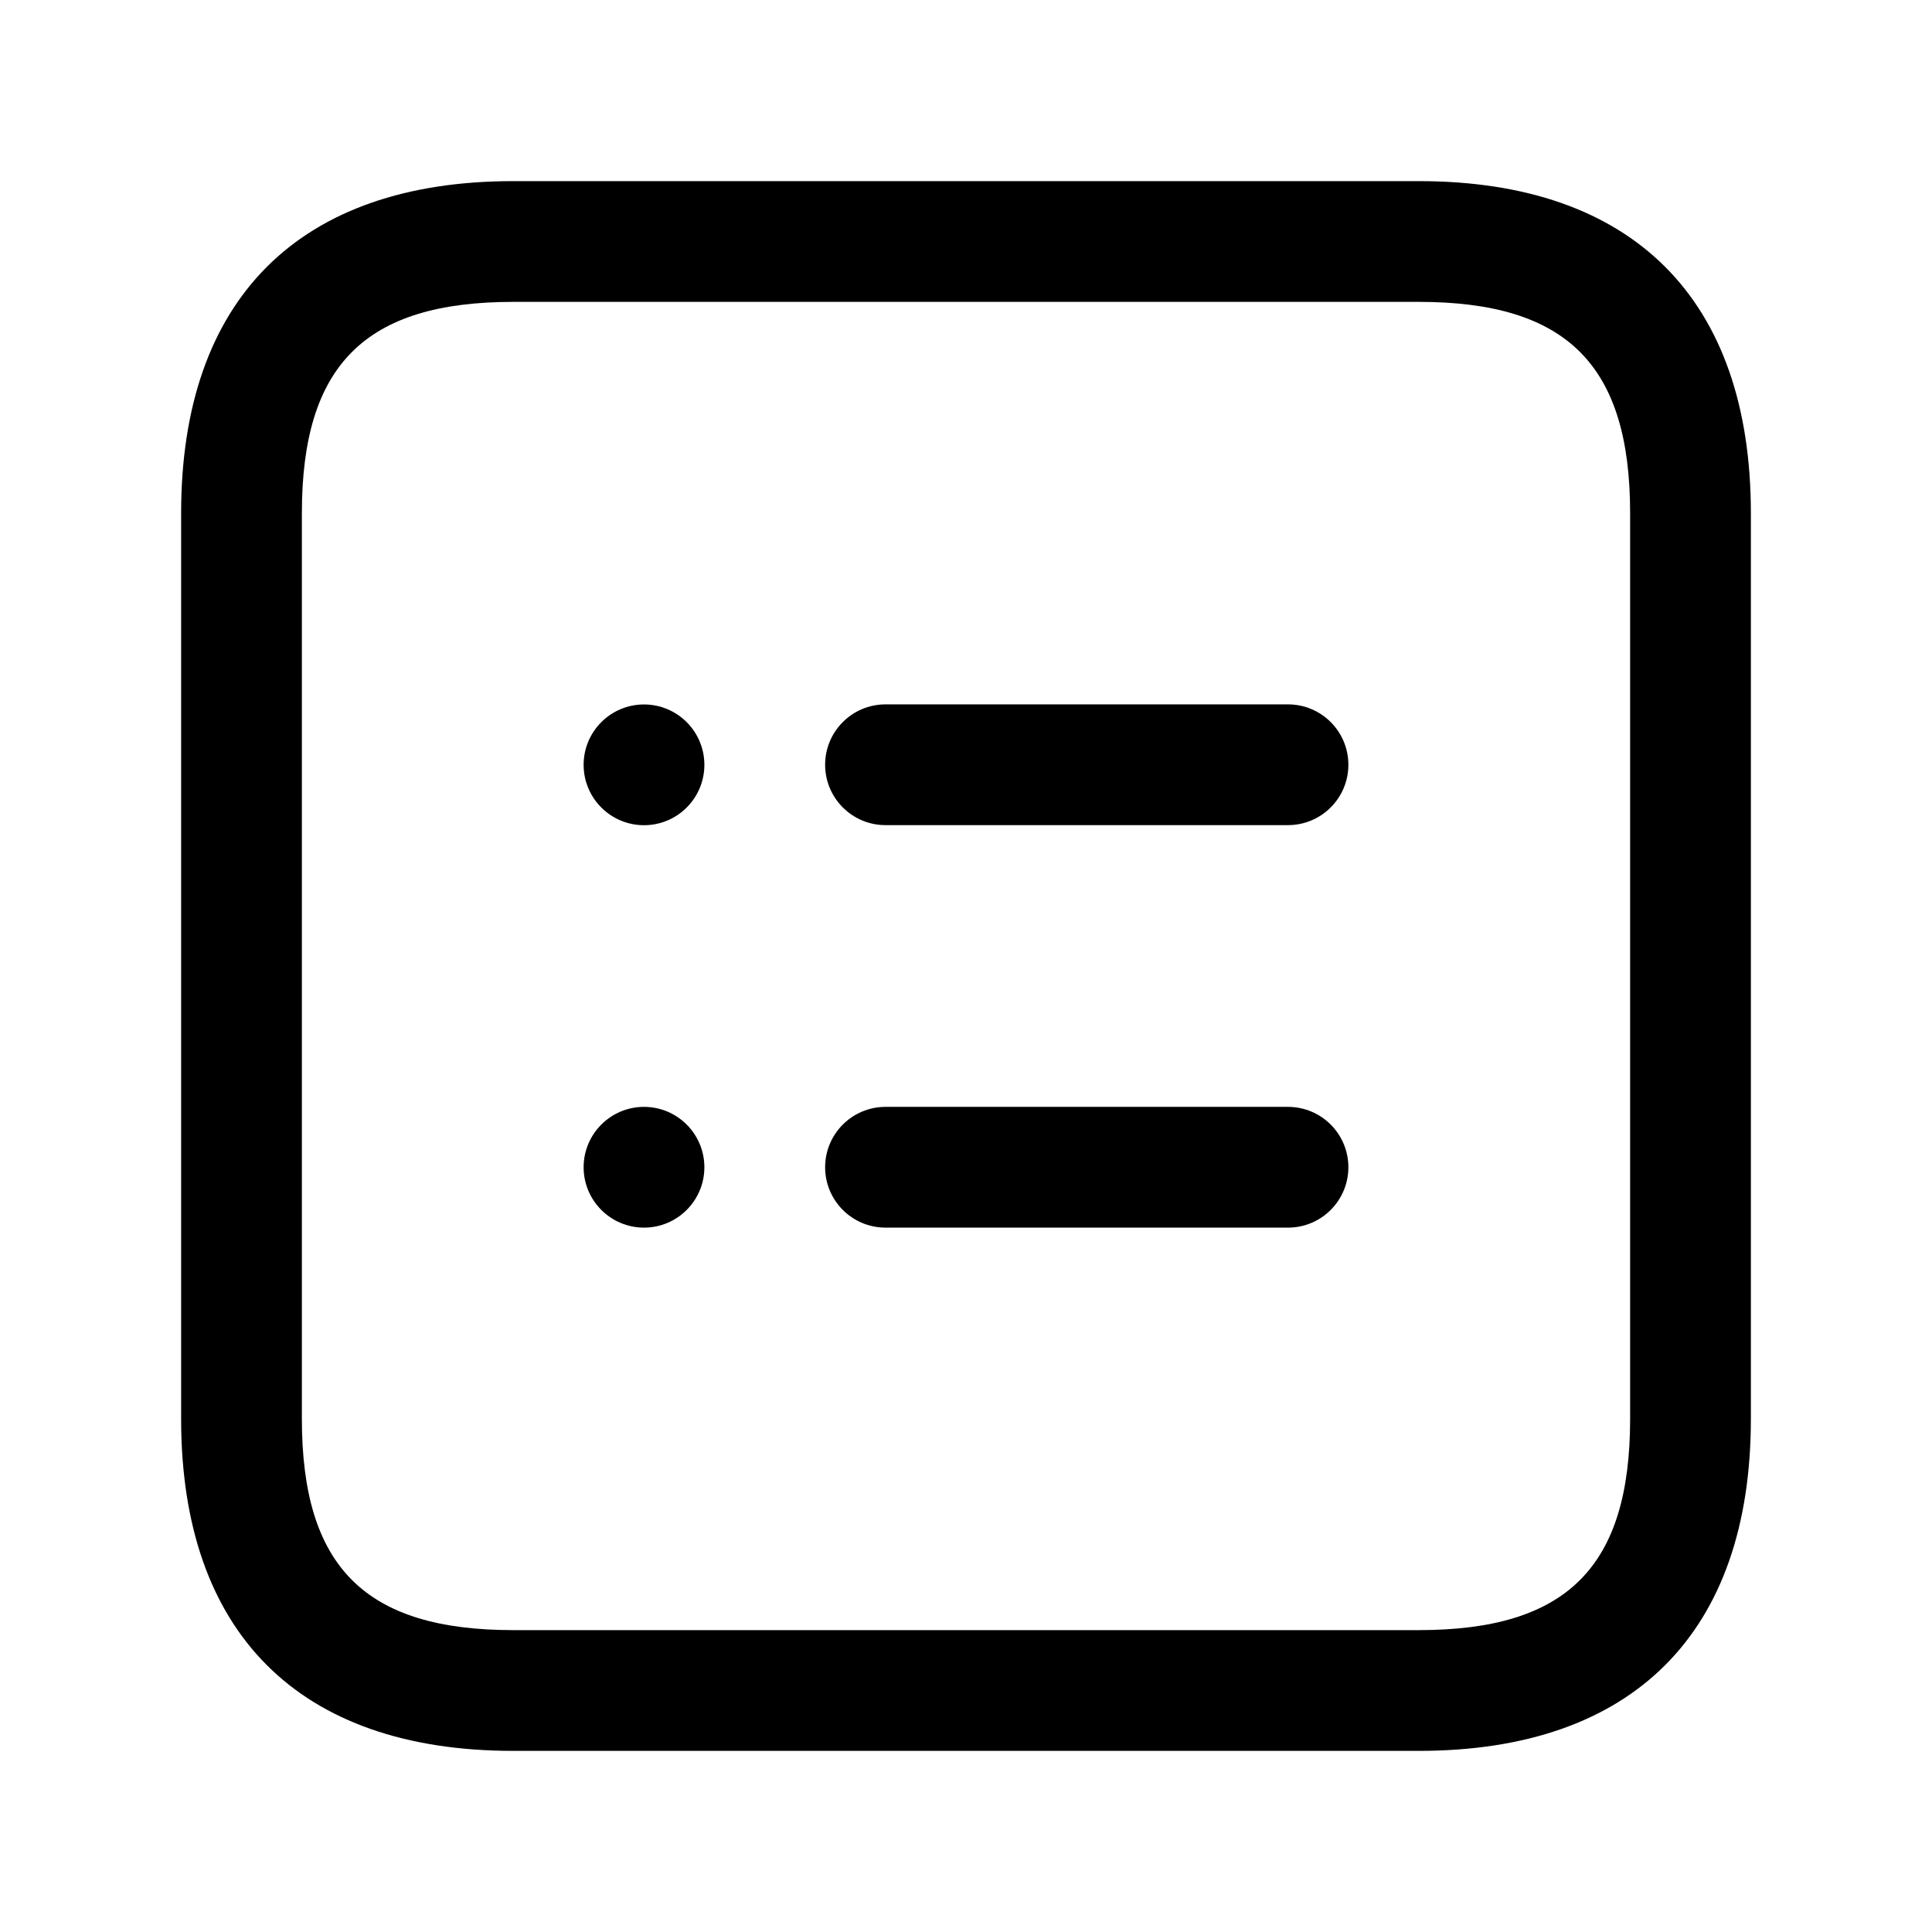 <svg width="24" height="24" viewBox="0 0 24 24" fill="none" xmlns="http://www.w3.org/2000/svg">
<path d="M17.625 2.25H6.375C3.715 2.25 2.25 3.715 2.25 6.375V17.625C2.25 20.285 3.715 21.75 6.375 21.75H17.625C20.285 21.75 21.75 20.285 21.75 17.625V6.375C21.75 3.715 20.285 2.25 17.625 2.25ZM20.25 17.625C20.25 19.465 19.465 20.25 17.625 20.25H6.375C4.535 20.25 3.75 19.465 3.75 17.625V6.375C3.75 4.535 4.535 3.75 6.375 3.75H17.625C19.465 3.75 20.25 4.535 20.25 6.375V17.625ZM16.75 9.5C16.75 9.914 16.414 10.25 16 10.25H11C10.586 10.25 10.25 9.914 10.25 9.5C10.25 9.086 10.586 8.75 11 8.75H16C16.414 8.75 16.75 9.086 16.75 9.5ZM16.75 14.5C16.75 14.914 16.414 15.25 16 15.25H11C10.586 15.25 10.25 14.914 10.25 14.5C10.25 14.086 10.586 13.75 11 13.75H16C16.414 13.75 16.75 14.086 16.75 14.5ZM8.75 9.501C8.75 9.915 8.414 10.251 8 10.251C7.586 10.251 7.25 9.915 7.25 9.501C7.25 9.087 7.586 8.751 8 8.751C8.414 8.751 8.75 9.087 8.75 9.501ZM8.75 14.5C8.75 14.914 8.414 15.25 8 15.25C7.586 15.25 7.25 14.914 7.25 14.5C7.25 14.086 7.586 13.75 8 13.75C8.414 13.75 8.75 14.086 8.75 14.5Z" fill="currentColor"/>
</svg>

